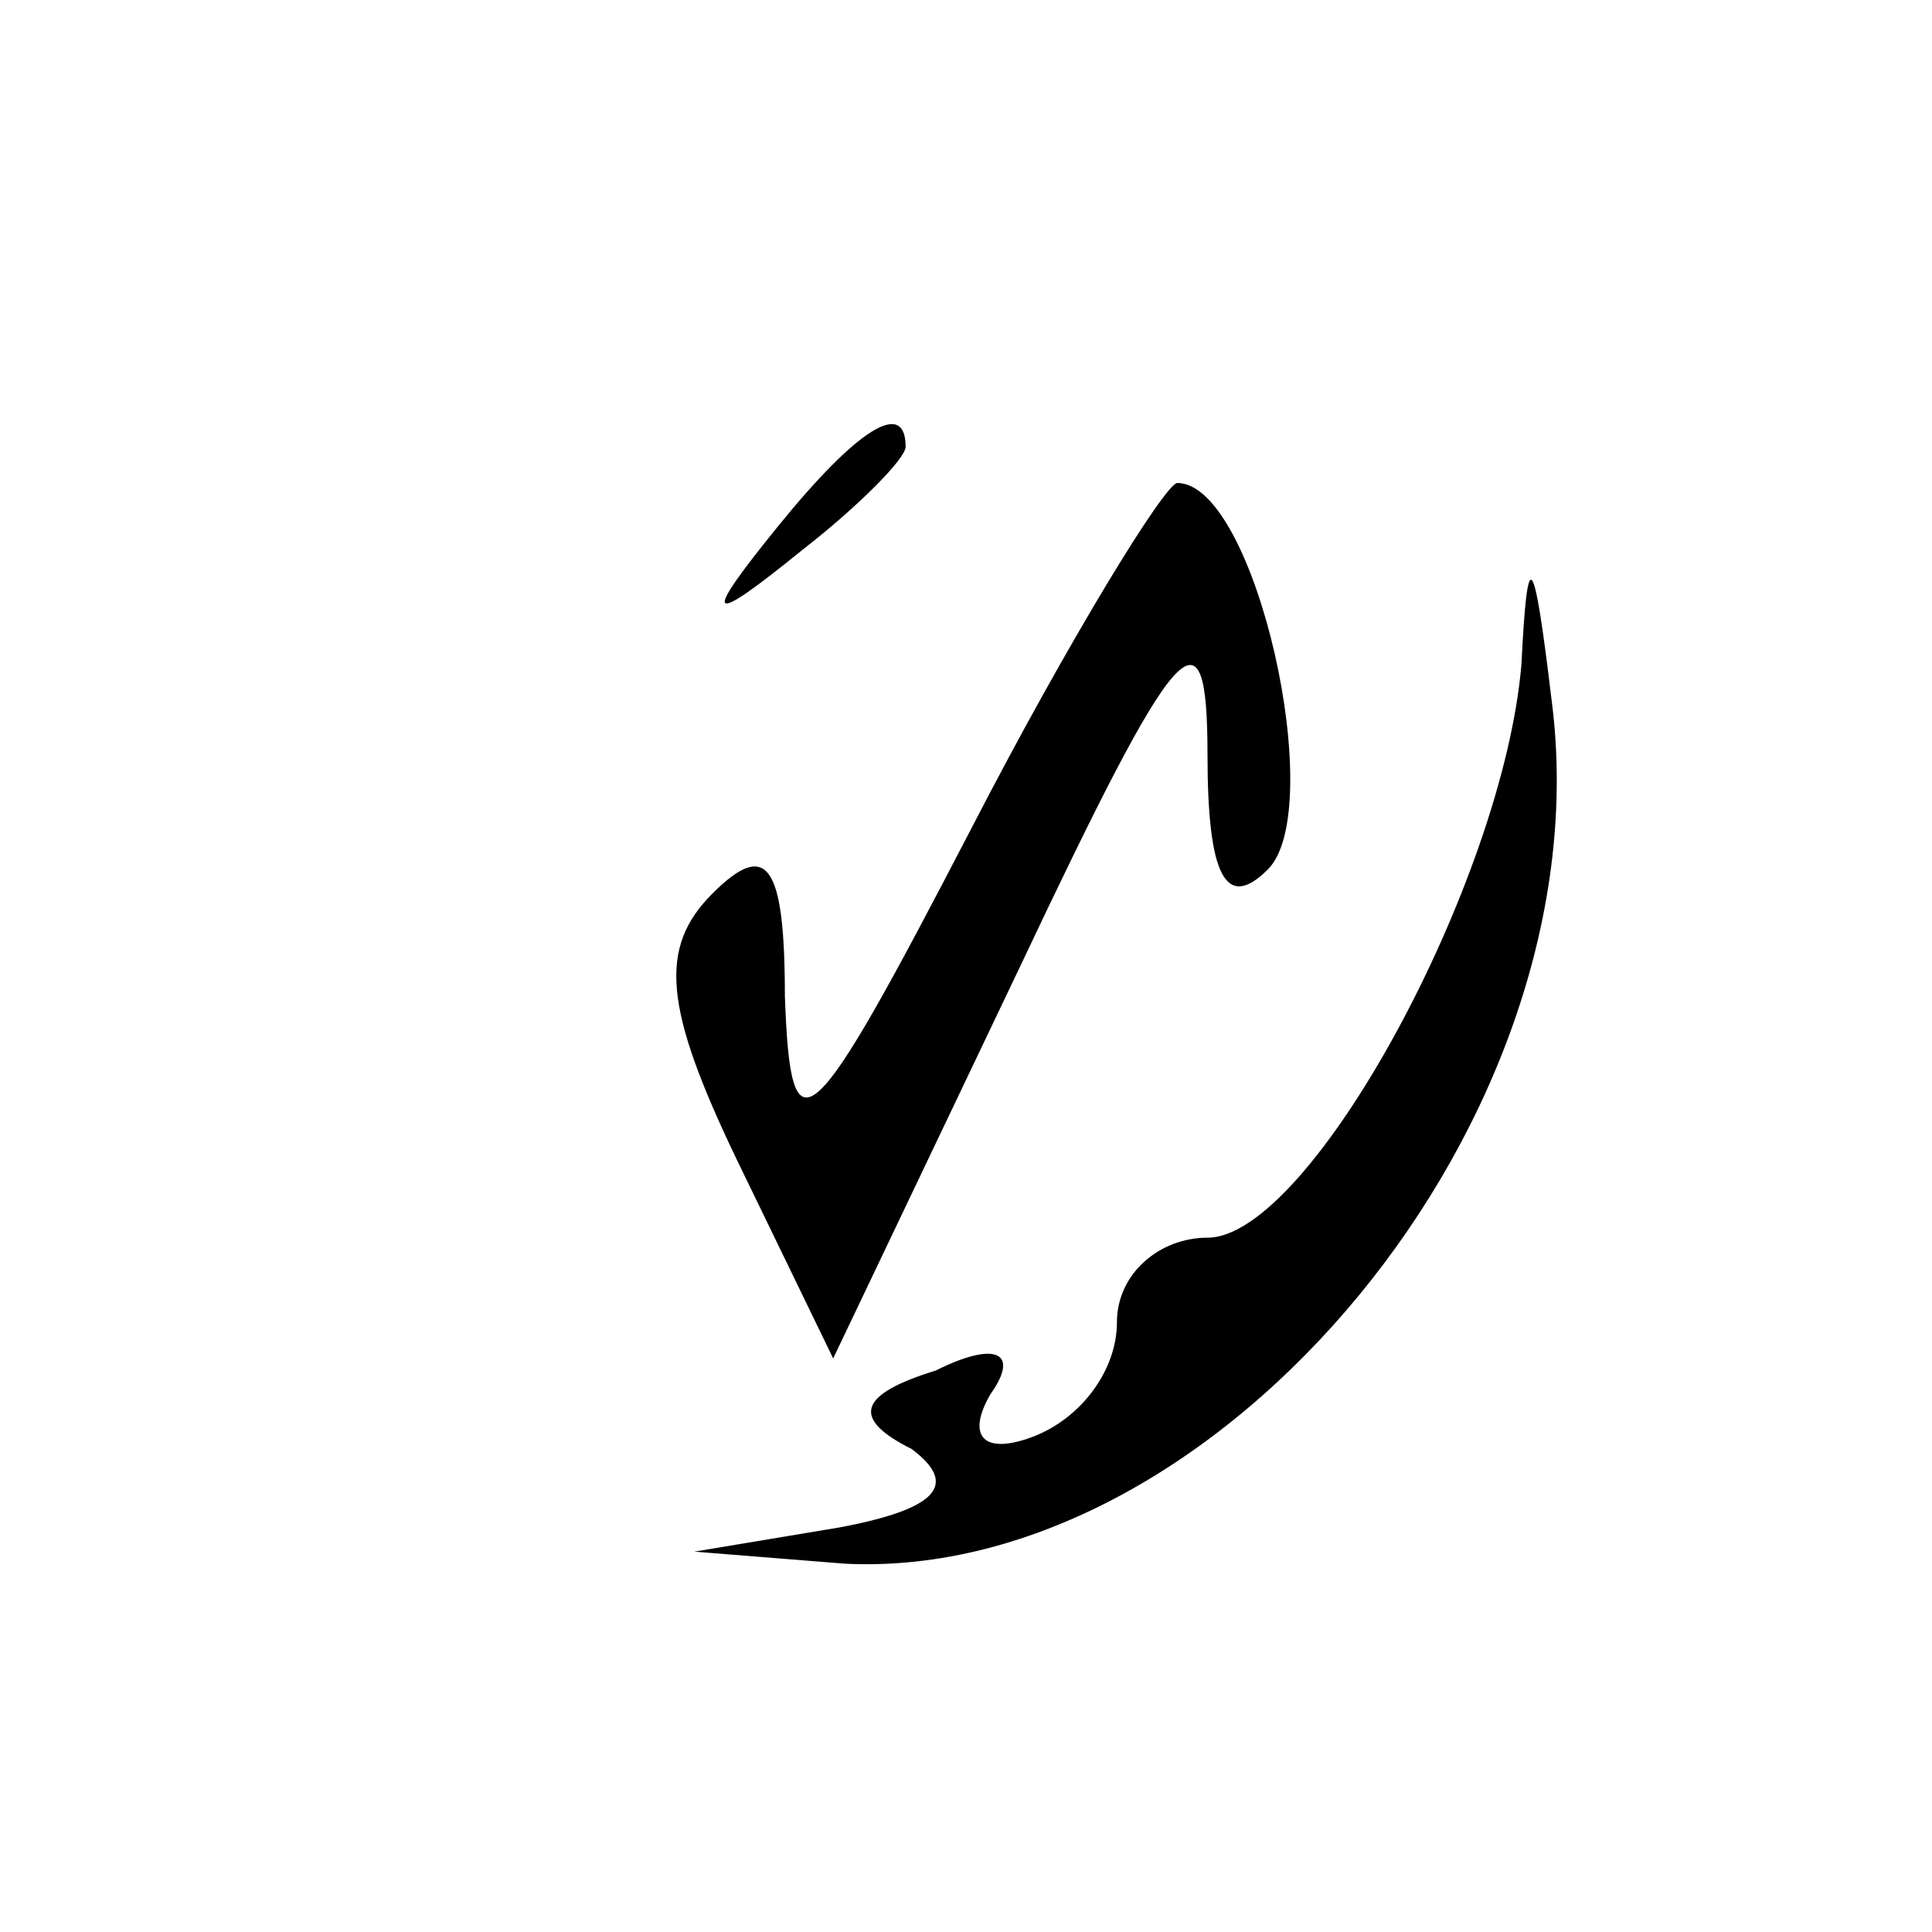 <?xml version="1.0" standalone="no"?>
<!DOCTYPE svg PUBLIC "-//W3C//DTD SVG 20010904//EN"
 "http://www.w3.org/TR/2001/REC-SVG-20010904/DTD/svg10.dtd">
<svg version="1.0" xmlns="http://www.w3.org/2000/svg"
 width="32pt" height="32pt" viewBox="0 0 32 32"
 preserveAspectRatio="xMidYMid meet">
<g transform="translate(0,32) scale(0.1,-0.1)"
fill="#000000" stroke="none">
<path fill="#000000" stroke="none" d="M129 233 c-13 -16 -12 -17 4 -4 9 7 17
15 17 17 0 8 -8 3 -21 -13z"/>
<path fill="#000000" stroke="none" d="M161 183 c-27 -52 -30 -55 -31 -28 0
22 -3 26 -12 17 -9 -9 -8 -19 4 -44 l16 -33 31 65 c26 55 31 61 31 35 0 -20 3
-26 10 -19 10 10 -2 64 -15 64 -2 0 -18 -26 -34 -57z"/>
<path fill="#000000" stroke="none" d="M252 210 c-3 -36 -35 -95 -52 -95 -8 0
-15 -6 -15 -14 0 -8 -6 -16 -14 -19 -8 -3 -11 0 -7 7 5 7 1 9 -9 4 -13 -4 -14
-8 -4 -13 8 -6 4 -10 -12 -13 l-24 -4 25 -2 c62 -3 126 74 117 143 -3 25 -4
26 -5 6z"/>
</g>
</svg>
